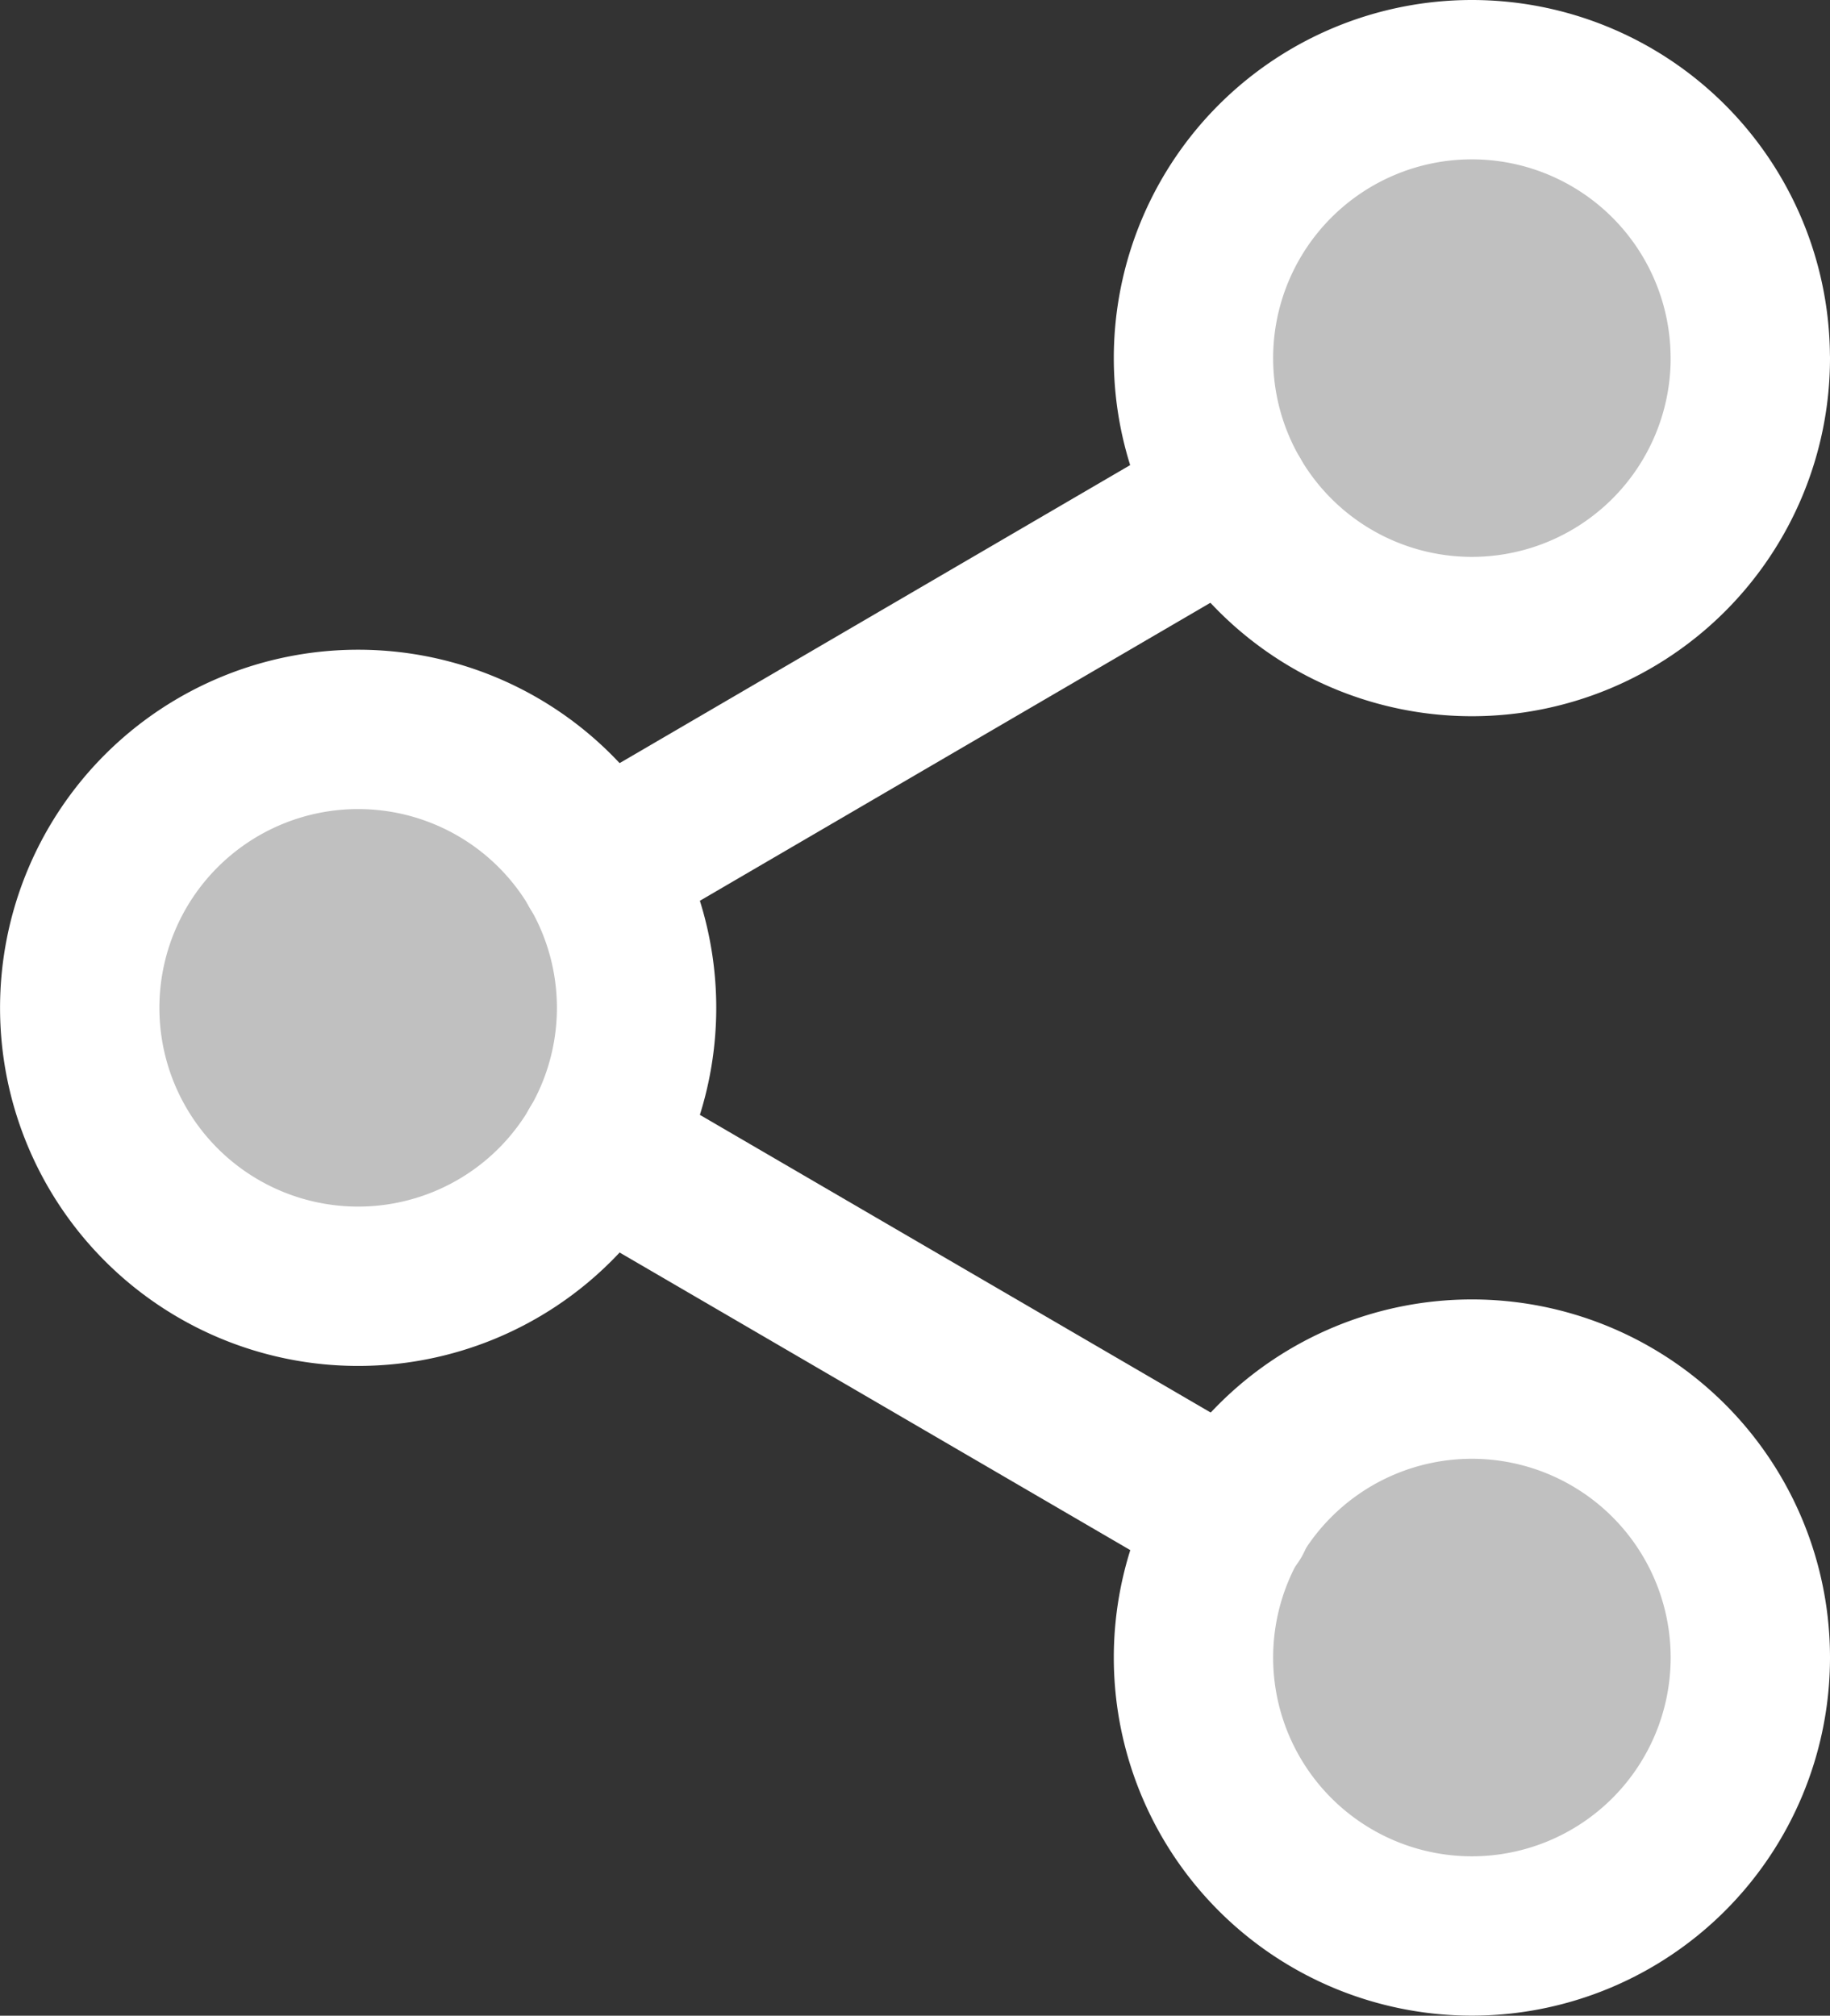 <svg xmlns="http://www.w3.org/2000/svg" width="34.454" height="37.949" viewBox="0 0 34.454 37.949"><rect x="0" y="0" width="34.454" height="37.949" fill="#333333" stroke="none"/><defs><style>.a{fill:silver;stroke:#fff;stroke-linecap:round;stroke-linejoin:round;stroke-width:3px;}</style></defs><g transform="translate(1.5 1.5)"><path class="a" d="M32.985,8.242A5.242,5.242,0,1,1,27.742,3a5.242,5.242,0,0,1,5.242,5.242Z" transform="translate(-1.531 -3)"/><path class="a" d="M14.985,18.742A5.242,5.242,0,1,1,9.742,13.5,5.242,5.242,0,0,1,14.985,18.742Z" transform="translate(-4.5 -1.268)"/><path class="a" d="M32.985,29.242A5.242,5.242,0,1,1,27.742,24,5.242,5.242,0,0,1,32.985,29.242Z" transform="translate(-1.531 0.464)"/><path class="a" d="M12.885,20.265,24.82,27.22" transform="translate(-3.117 -0.152)"/><path class="a" d="M24.8,9.765,12.885,16.72" transform="translate(-3.117 -1.884)"/></g></svg>